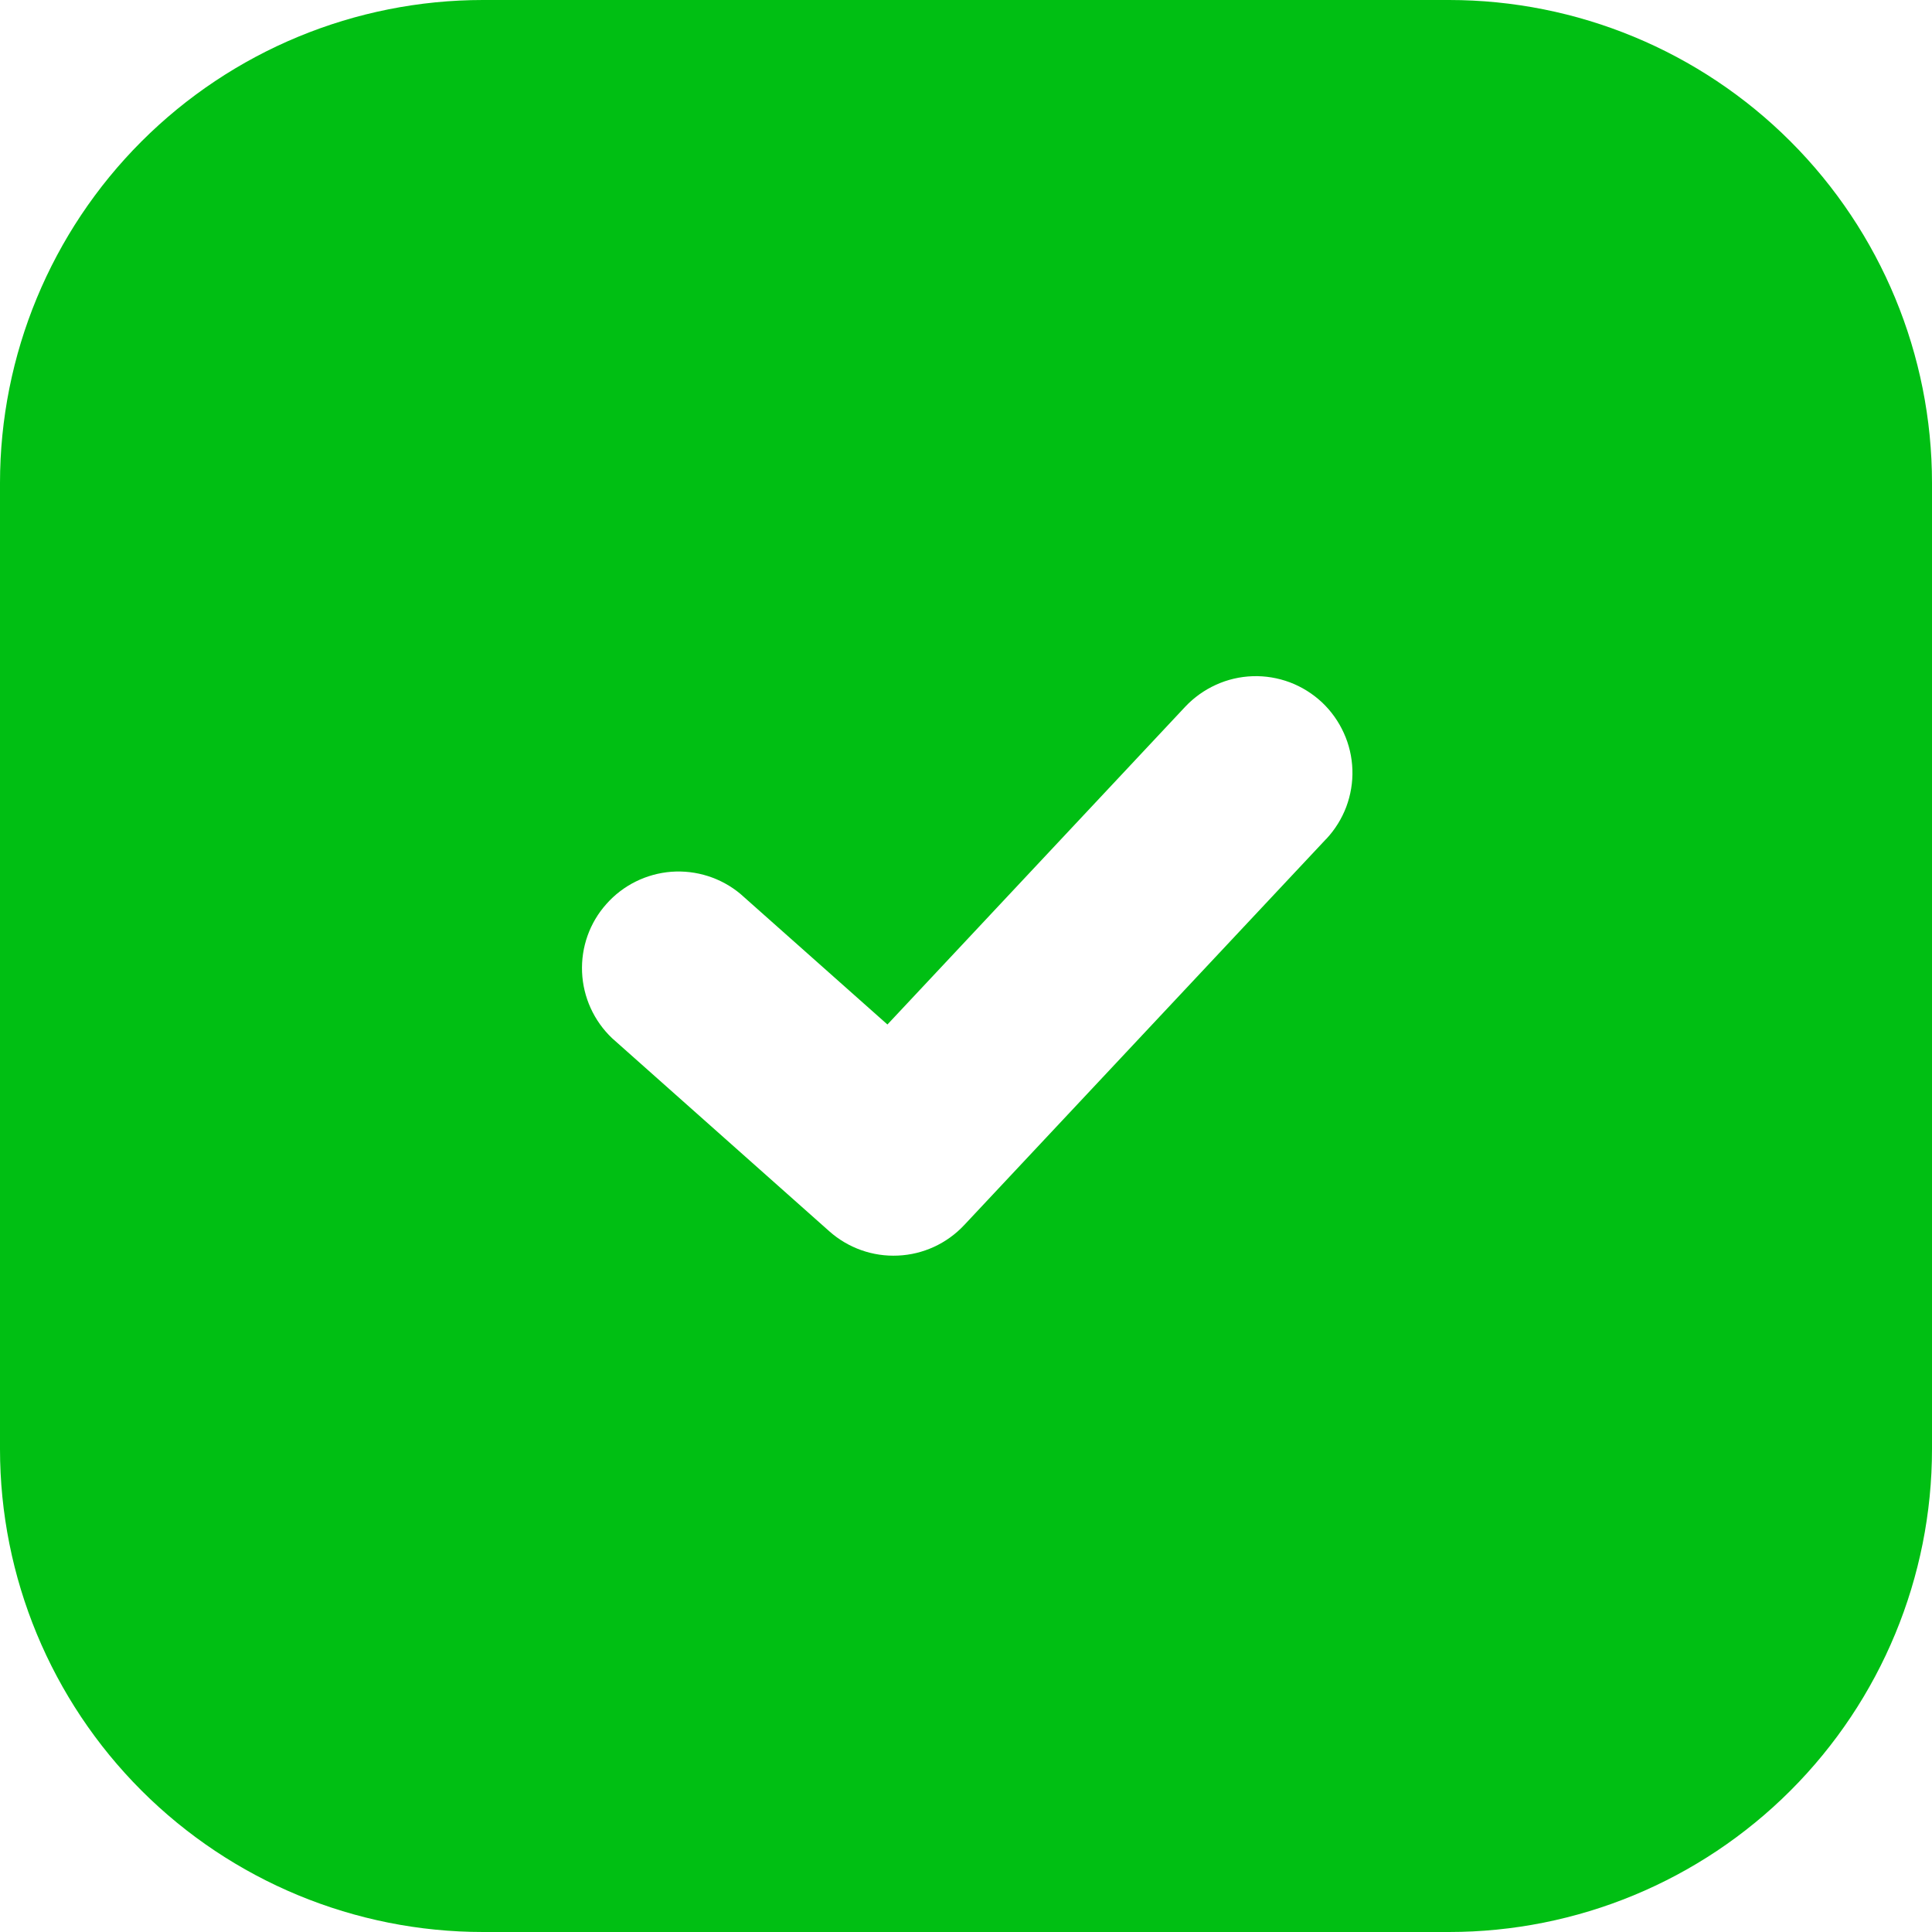<svg width="18" height="18" viewBox="0 0 18 18" fill="none" xmlns="http://www.w3.org/2000/svg">
<path fill-rule="evenodd" clip-rule="evenodd" d="M4.5 0C3.307 0 2.162 0.474 1.318 1.318C0.474 2.162 0 3.307 0 4.5V13.5C0 14.694 0.474 15.838 1.318 16.682C2.162 17.526 3.307 18 4.5 18H13.5C14.694 18 15.838 17.526 16.682 16.682C17.526 15.838 18 14.694 18 13.5V4.5C18 3.307 17.526 2.162 16.682 1.318C15.838 0.474 14.694 0 13.5 0H4.5ZM12.357 7.816C12.438 7.729 12.501 7.628 12.543 7.517C12.584 7.407 12.604 7.289 12.6 7.171C12.596 7.053 12.569 6.936 12.52 6.829C12.471 6.721 12.402 6.624 12.316 6.543C12.229 6.462 12.128 6.399 12.017 6.357C11.907 6.316 11.789 6.296 11.671 6.3C11.553 6.304 11.436 6.331 11.329 6.38C11.221 6.429 11.124 6.498 11.043 6.584L8.268 9.545L6.898 8.328C6.718 8.178 6.487 8.105 6.255 8.122C6.022 8.14 5.805 8.247 5.65 8.422C5.494 8.596 5.413 8.824 5.423 9.058C5.433 9.291 5.533 9.511 5.702 9.672L7.727 11.472C7.903 11.628 8.132 11.709 8.366 11.698C8.6 11.688 8.821 11.586 8.981 11.416L12.356 7.816H12.357Z" fill="#00BF13"/>
</svg>
